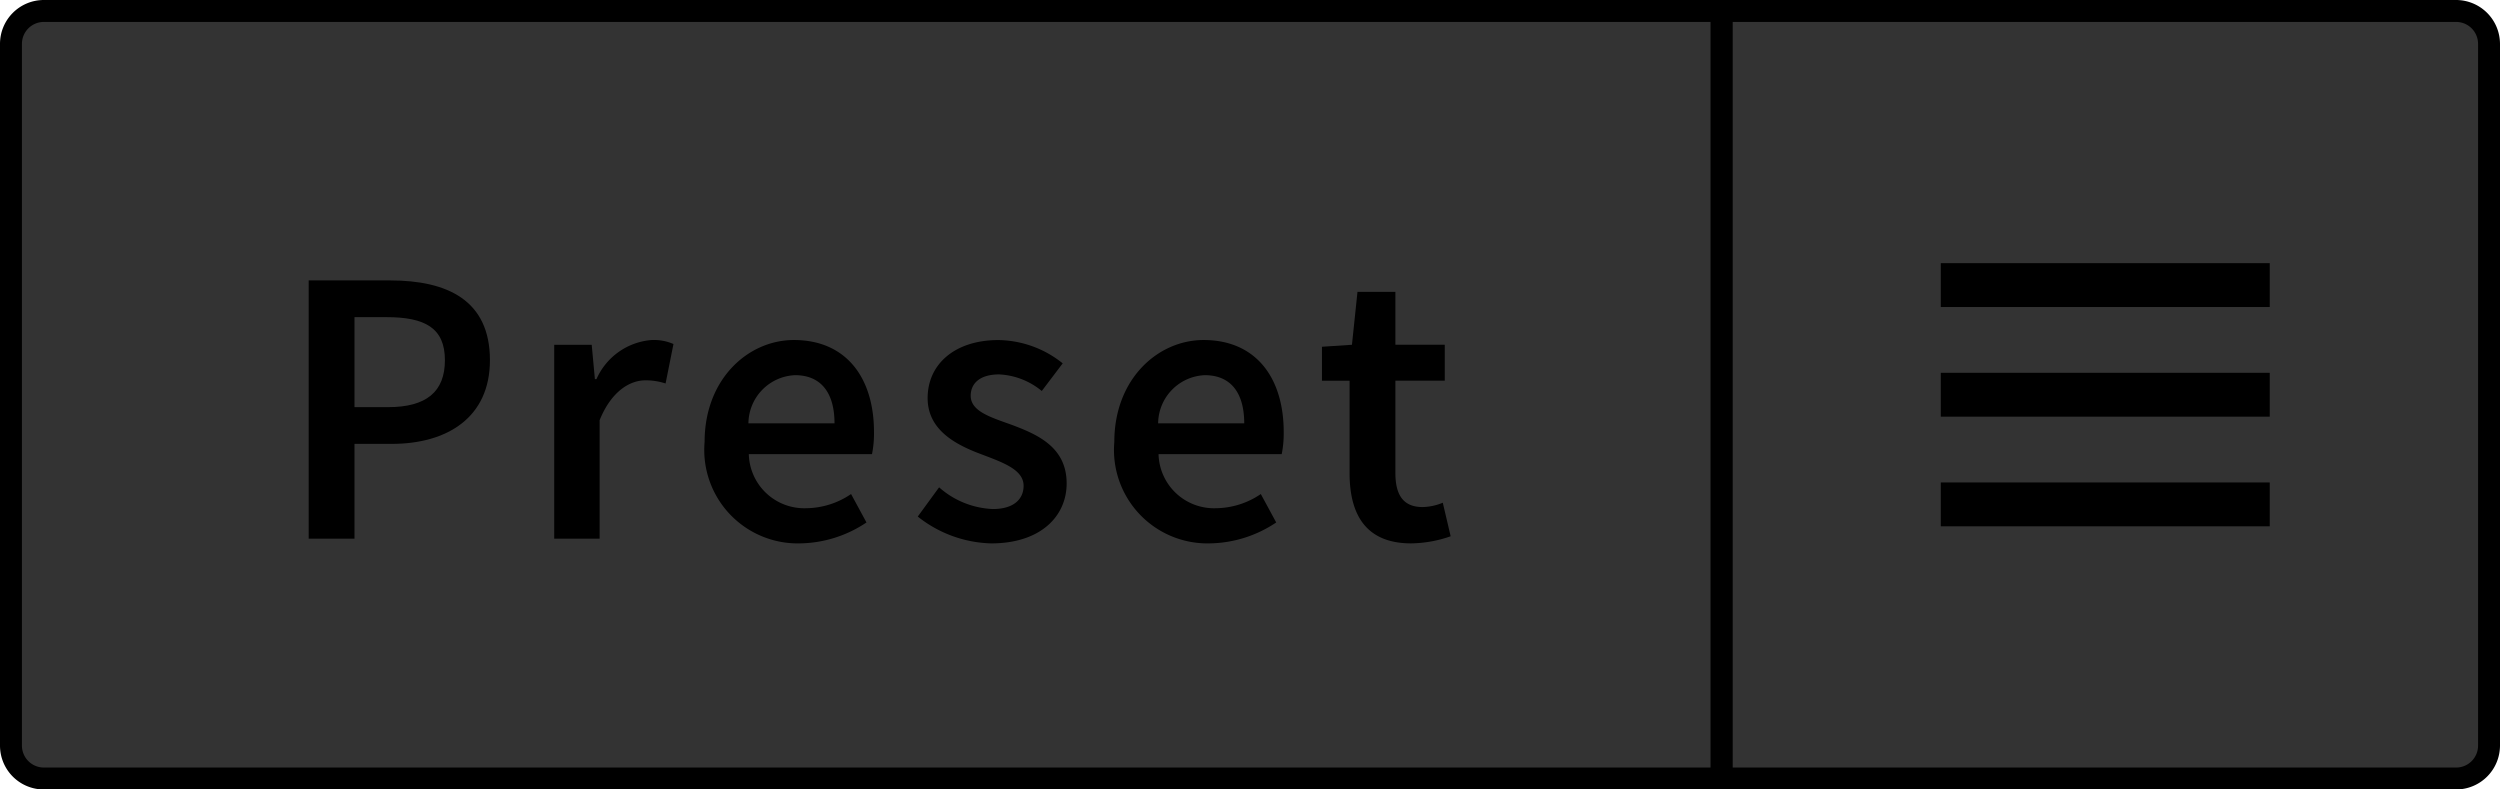 <svg xmlns="http://www.w3.org/2000/svg" width="114" height="36" viewBox="0 0 114 36"><title>Menu_Preset_Disabled_L</title><path d="M78.5,35.5V.5H112A1.502,1.502,0,0,1,113.5,2V34a1.502,1.502,0,0,1-1.5,1.5Z" fill="#333"/><path d="M112,1a1.001,1.001,0,0,1,1,1V34a1.001,1.001,0,0,1-1,1H79V1h33m0-1H78V36h34a2.006,2.006,0,0,0,2-2V2a2.006,2.006,0,0,0-2-2Z"/><line x1="103.5" y1="18" x2="88.5" y2="18" fill="none" stroke="#000" stroke-miterlimit="10" stroke-width="2"/><line x1="103.5" y1="13" x2="88.5" y2="13" fill="none" stroke="#000" stroke-miterlimit="10" stroke-width="2"/><line x1="103.5" y1="23" x2="88.5" y2="23" fill="none" stroke="#000" stroke-miterlimit="10" stroke-width="2"/><path d="M2,35.5A1.502,1.502,0,0,1,.5,34V2A1.502,1.502,0,0,1,2,.5H78.5v35Z" fill="#333"/><path d="M78,1V35H2a1.001,1.001,0,0,1-1-1V2A1.001,1.001,0,0,1,2,1H78m1-1H2A2,2,0,0,0,0,2V34a2,2,0,0,0,2,2H79V0Z"/><path d="M17.785,12.787c2.611,0,4.556.9,4.556,3.637,0,2.611-1.944,3.817-4.483,3.817H16.165V24.562H14.076V12.787Zm2.503,3.637c0-1.476-.918-1.962-2.665-1.962H16.165v4.104h1.53C19.442,18.566,20.288,17.864,20.288,16.424Z"/><path d="M26.982,15.722l.145,1.566h.072a3.003,3.003,0,0,1,2.503-1.782,2.235,2.235,0,0,1,1.008.181l-.36,1.8a2.892,2.892,0,0,0-.918-.144c-.702,0-1.549.485-2.089,1.818V24.562H25.272V15.722Z"/><path d="M32.13,20.151c0-2.881,1.998-4.646,4.069-4.646,2.395,0,3.655,1.729,3.655,4.195a4.761,4.761,0,0,1-.091,1.008H34.146a2.53,2.53,0,0,0,2.61,2.467,3.692,3.692,0,0,0,2.053-.647l.702,1.296a5.572,5.572,0,0,1-3.024.954A4.262,4.262,0,0,1,32.13,20.151Zm4.123-3.043a2.221,2.221,0,0,0-2.125,2.196h3.926C38.054,17.937,37.459,17.108,36.253,17.108Z"/><path d="M41.85,23.555l.973-1.333a3.934,3.934,0,0,0,2.449.99c.954,0,1.404-.45,1.404-1.062,0-.738-.954-1.062-1.891-1.422-1.171-.433-2.485-1.099-2.485-2.575,0-1.548,1.243-2.646,3.224-2.646a4.772,4.772,0,0,1,2.935,1.062l-.954,1.26a3.297,3.297,0,0,0-1.944-.756c-.883,0-1.297.414-1.297.973,0,.702.883.972,1.837,1.314,1.206.449,2.538,1.025,2.538,2.683,0,1.513-1.206,2.736-3.438,2.736A5.601,5.601,0,0,1,41.85,23.555Z"/><path d="M50.813,20.151c0-2.881,1.998-4.646,4.069-4.646,2.395,0,3.655,1.729,3.655,4.195a4.762,4.762,0,0,1-.091,1.008H52.83a2.53,2.53,0,0,0,2.61,2.467,3.692,3.692,0,0,0,2.053-.647l.702,1.296a5.572,5.572,0,0,1-3.024.954A4.262,4.262,0,0,1,50.813,20.151Zm4.123-3.043a2.221,2.221,0,0,0-2.125,2.196H56.737C56.737,17.937,56.143,17.108,54.937,17.108Z"/><path d="M61.541,21.573V17.36H60.281V15.812l1.368-.091.252-2.412h1.729v2.412h2.251v1.639h-2.251v4.213c0,1.045.396,1.549,1.242,1.549a2.532,2.532,0,0,0,.919-.198l.359,1.53a5.636,5.636,0,0,1-1.8.324C62.298,24.778,61.541,23.482,61.541,21.573Z"/></svg>